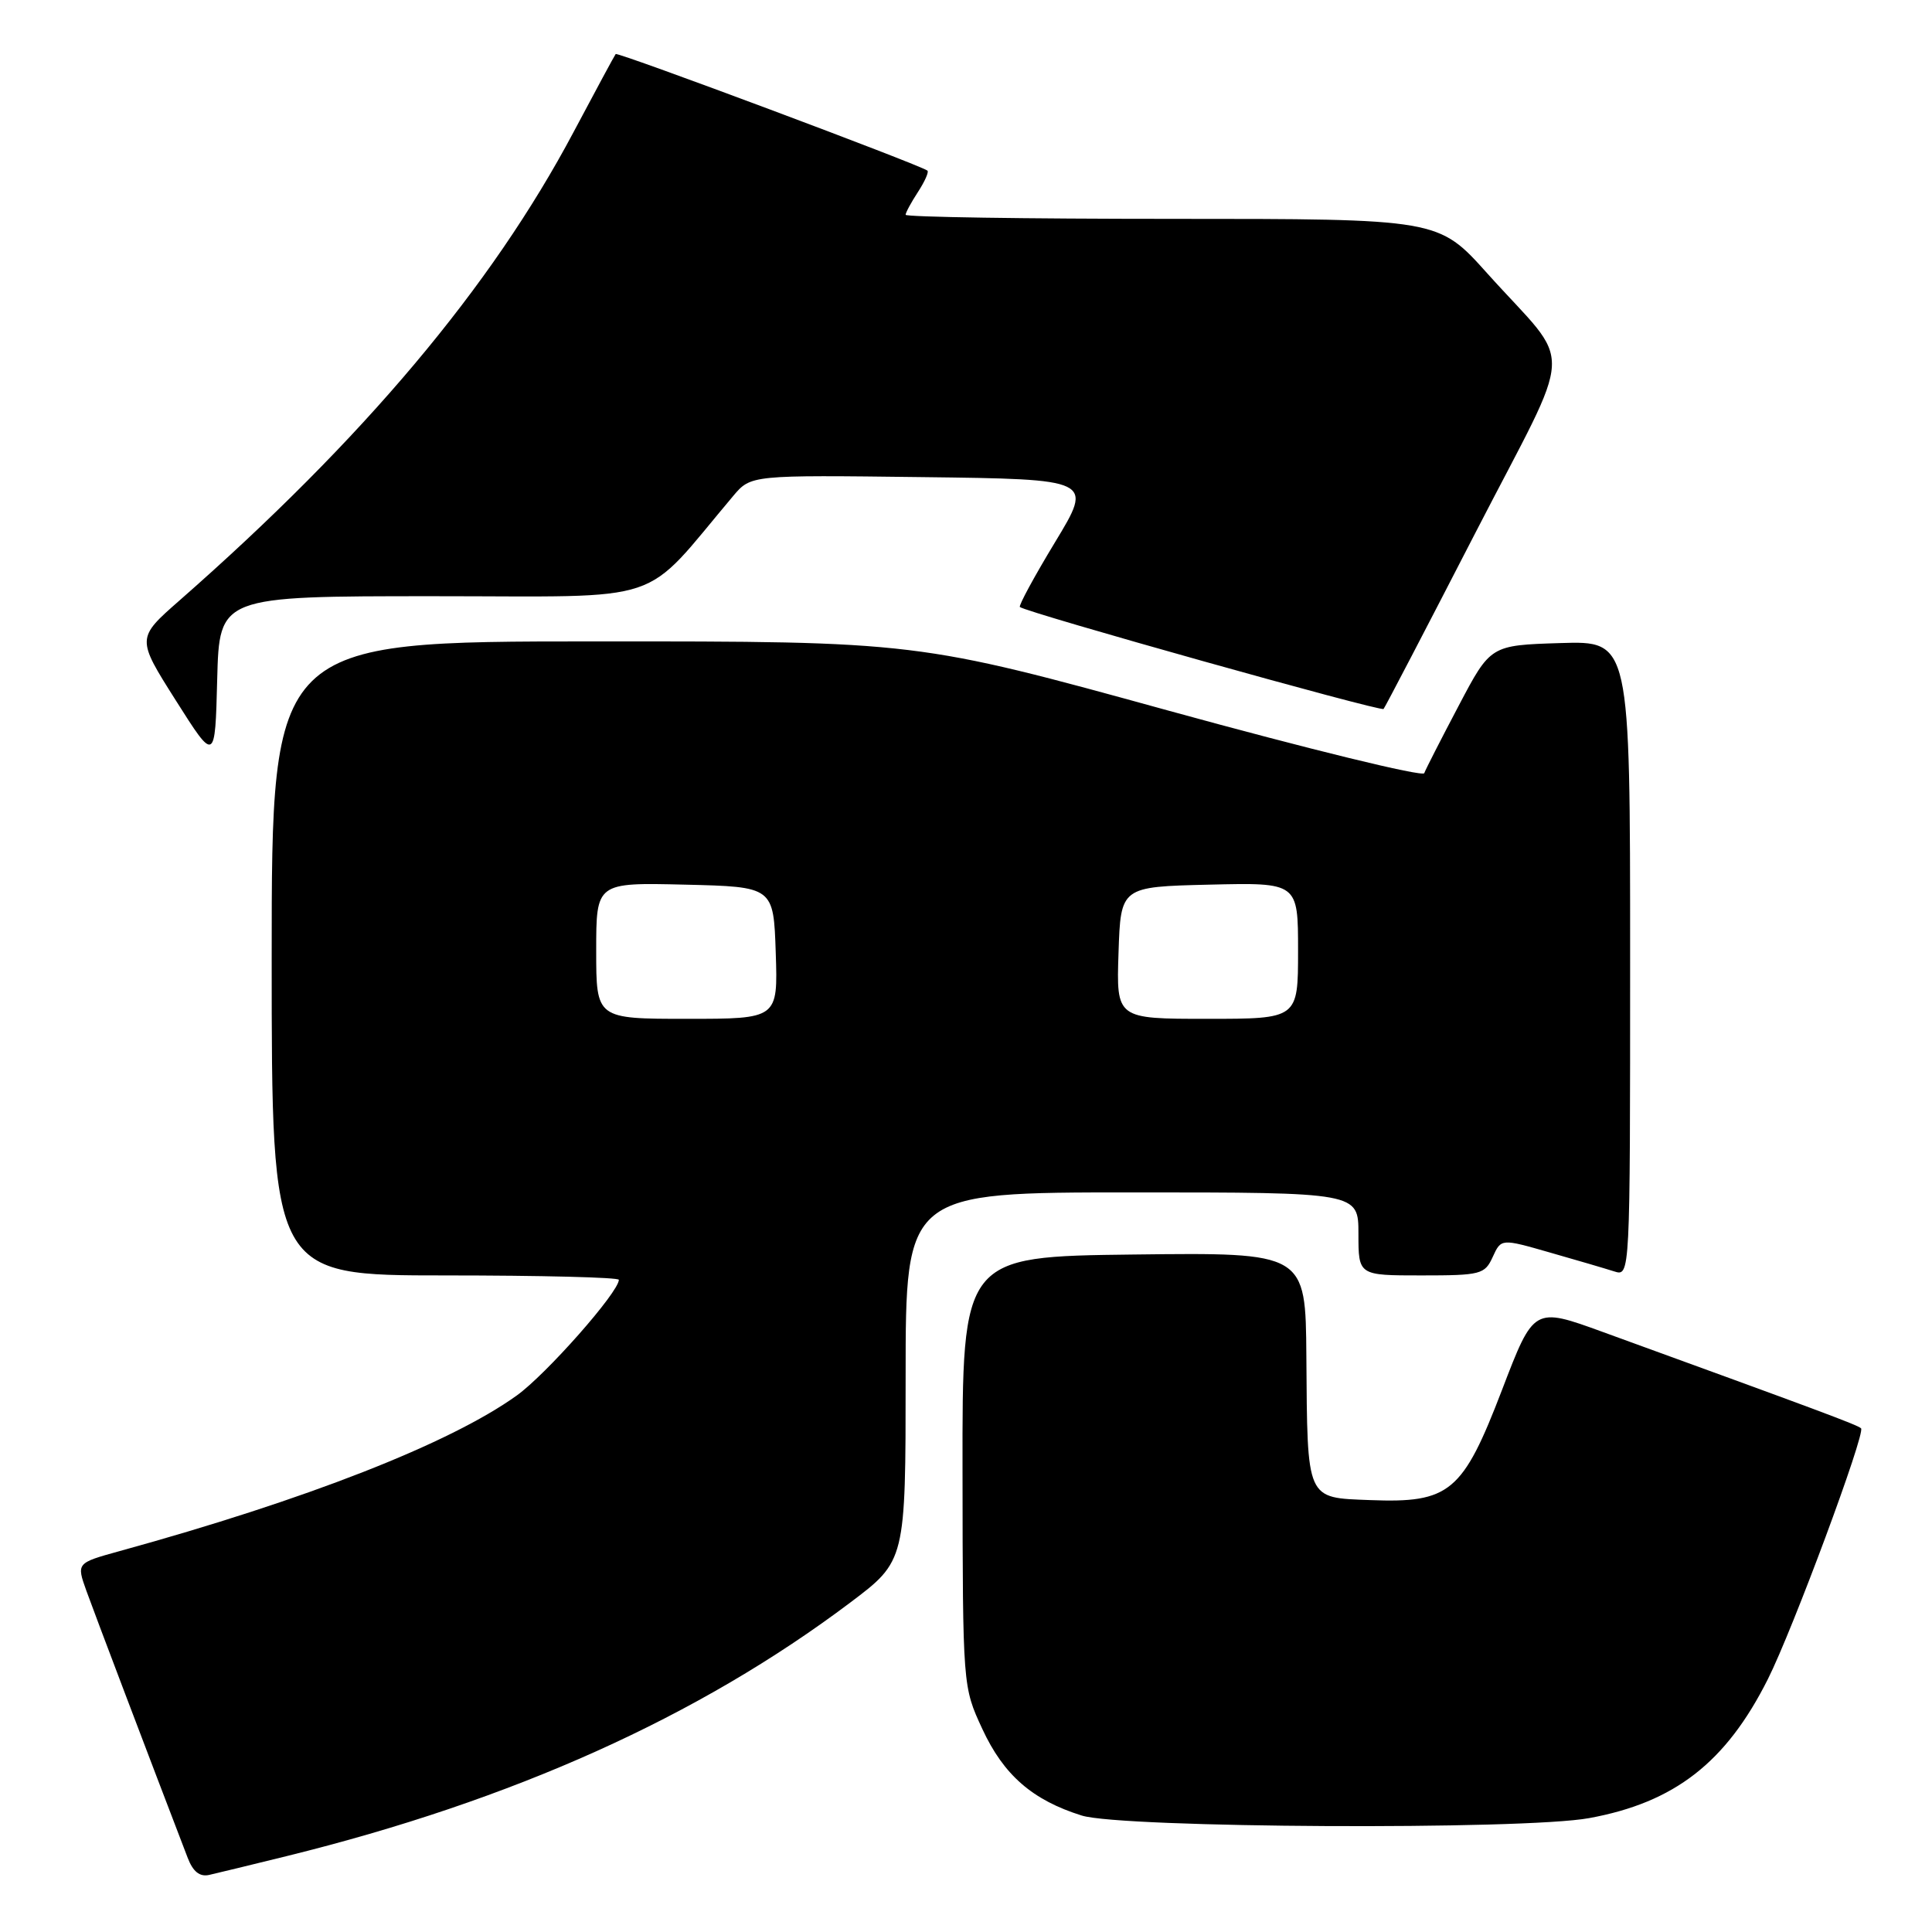 <?xml version="1.0" encoding="UTF-8" standalone="no"?>
<!DOCTYPE svg PUBLIC "-//W3C//DTD SVG 1.1//EN" "http://www.w3.org/Graphics/SVG/1.1/DTD/svg11.dtd" >
<svg xmlns="http://www.w3.org/2000/svg" xmlns:xlink="http://www.w3.org/1999/xlink" version="1.1" viewBox="0 0 256 256">
 <g >
 <path fill="currentColor"
d=" M 38.00 245.94 C 67.95 238.55 92.56 227.48 112.66 212.35 C 120.00 206.82 120.00 206.82 120.00 182.41 C 120.00 158.00 120.00 158.00 150.00 158.00 C 180.00 158.00 180.00 158.00 180.00 163.50 C 180.00 169.00 180.00 169.00 188.34 169.00 C 196.21 169.00 196.74 168.86 197.79 166.56 C 198.91 164.11 198.91 164.11 205.35 165.96 C 208.90 166.97 212.74 168.10 213.90 168.47 C 216.00 169.13 216.00 169.13 216.00 127.03 C 216.00 84.92 216.00 84.92 206.75 85.21 C 197.50 85.50 197.50 85.50 193.29 93.50 C 190.97 97.90 188.91 101.93 188.72 102.45 C 188.53 102.97 173.32 99.25 154.93 94.19 C 121.50 84.98 121.50 84.98 78.75 84.99 C 36.00 85.00 36.00 85.00 36.00 127.00 C 36.00 169.00 36.00 169.00 59.00 169.00 C 71.65 169.00 82.00 169.26 82.00 169.58 C 82.00 171.21 72.37 182.12 68.46 184.92 C 59.63 191.26 40.59 198.72 15.81 205.54 C 10.13 207.11 10.13 207.11 11.45 210.80 C 12.53 213.80 19.76 232.86 24.87 246.17 C 25.57 248.00 26.46 248.71 27.70 248.44 C 28.69 248.22 33.33 247.09 38.00 245.94 Z  M 210.57 240.91 C 221.89 238.84 228.70 233.55 234.25 222.50 C 237.55 215.94 247.22 189.89 246.60 189.26 C 246.16 188.82 241.17 186.96 212.37 176.49 C 203.24 173.17 203.24 173.17 199.03 184.16 C 193.82 197.75 192.11 199.18 181.54 198.77 C 173.02 198.44 173.24 198.94 173.10 179.73 C 173.00 165.96 173.00 165.96 150.25 166.23 C 127.50 166.50 127.50 166.50 127.54 195.00 C 127.57 223.50 127.57 223.50 130.16 229.09 C 132.99 235.20 136.79 238.52 143.34 240.57 C 148.67 242.23 201.86 242.51 210.57 240.91 Z  M 57.48 79.00 C 88.88 79.00 84.80 80.37 97.15 65.72 C 99.50 62.94 99.50 62.94 122.18 63.22 C 144.85 63.50 144.85 63.50 139.82 71.81 C 137.05 76.38 134.95 80.26 135.14 80.43 C 135.98 81.16 182.99 94.34 183.33 93.94 C 183.54 93.70 188.98 83.26 195.42 70.75 C 208.87 44.63 208.66 49.15 197.05 36.20 C 190.59 29.00 190.59 29.00 155.30 29.00 C 135.88 29.00 120.00 28.76 120.00 28.46 C 120.00 28.17 120.74 26.81 121.64 25.43 C 122.53 24.06 123.10 22.79 122.89 22.61 C 122.01 21.88 81.83 6.85 81.58 7.16 C 81.43 7.35 78.92 12.00 76.00 17.50 C 65.11 38.03 48.15 58.19 23.79 79.56 C 18.08 84.57 18.08 84.57 23.29 92.80 C 28.50 101.03 28.50 101.03 28.78 90.01 C 29.07 79.00 29.07 79.00 57.48 79.00 Z  M 79.00 125.97 C 79.00 116.94 79.00 116.94 90.75 117.22 C 102.50 117.50 102.50 117.50 102.79 126.25 C 103.08 135.00 103.08 135.00 91.04 135.00 C 79.00 135.00 79.00 135.00 79.00 125.97 Z  M 148.21 126.25 C 148.50 117.50 148.50 117.50 160.25 117.22 C 172.00 116.94 172.00 116.94 172.00 125.97 C 172.00 135.00 172.00 135.00 159.96 135.00 C 147.92 135.00 147.92 135.00 148.21 126.25 Z "/>
</g>
</svg>